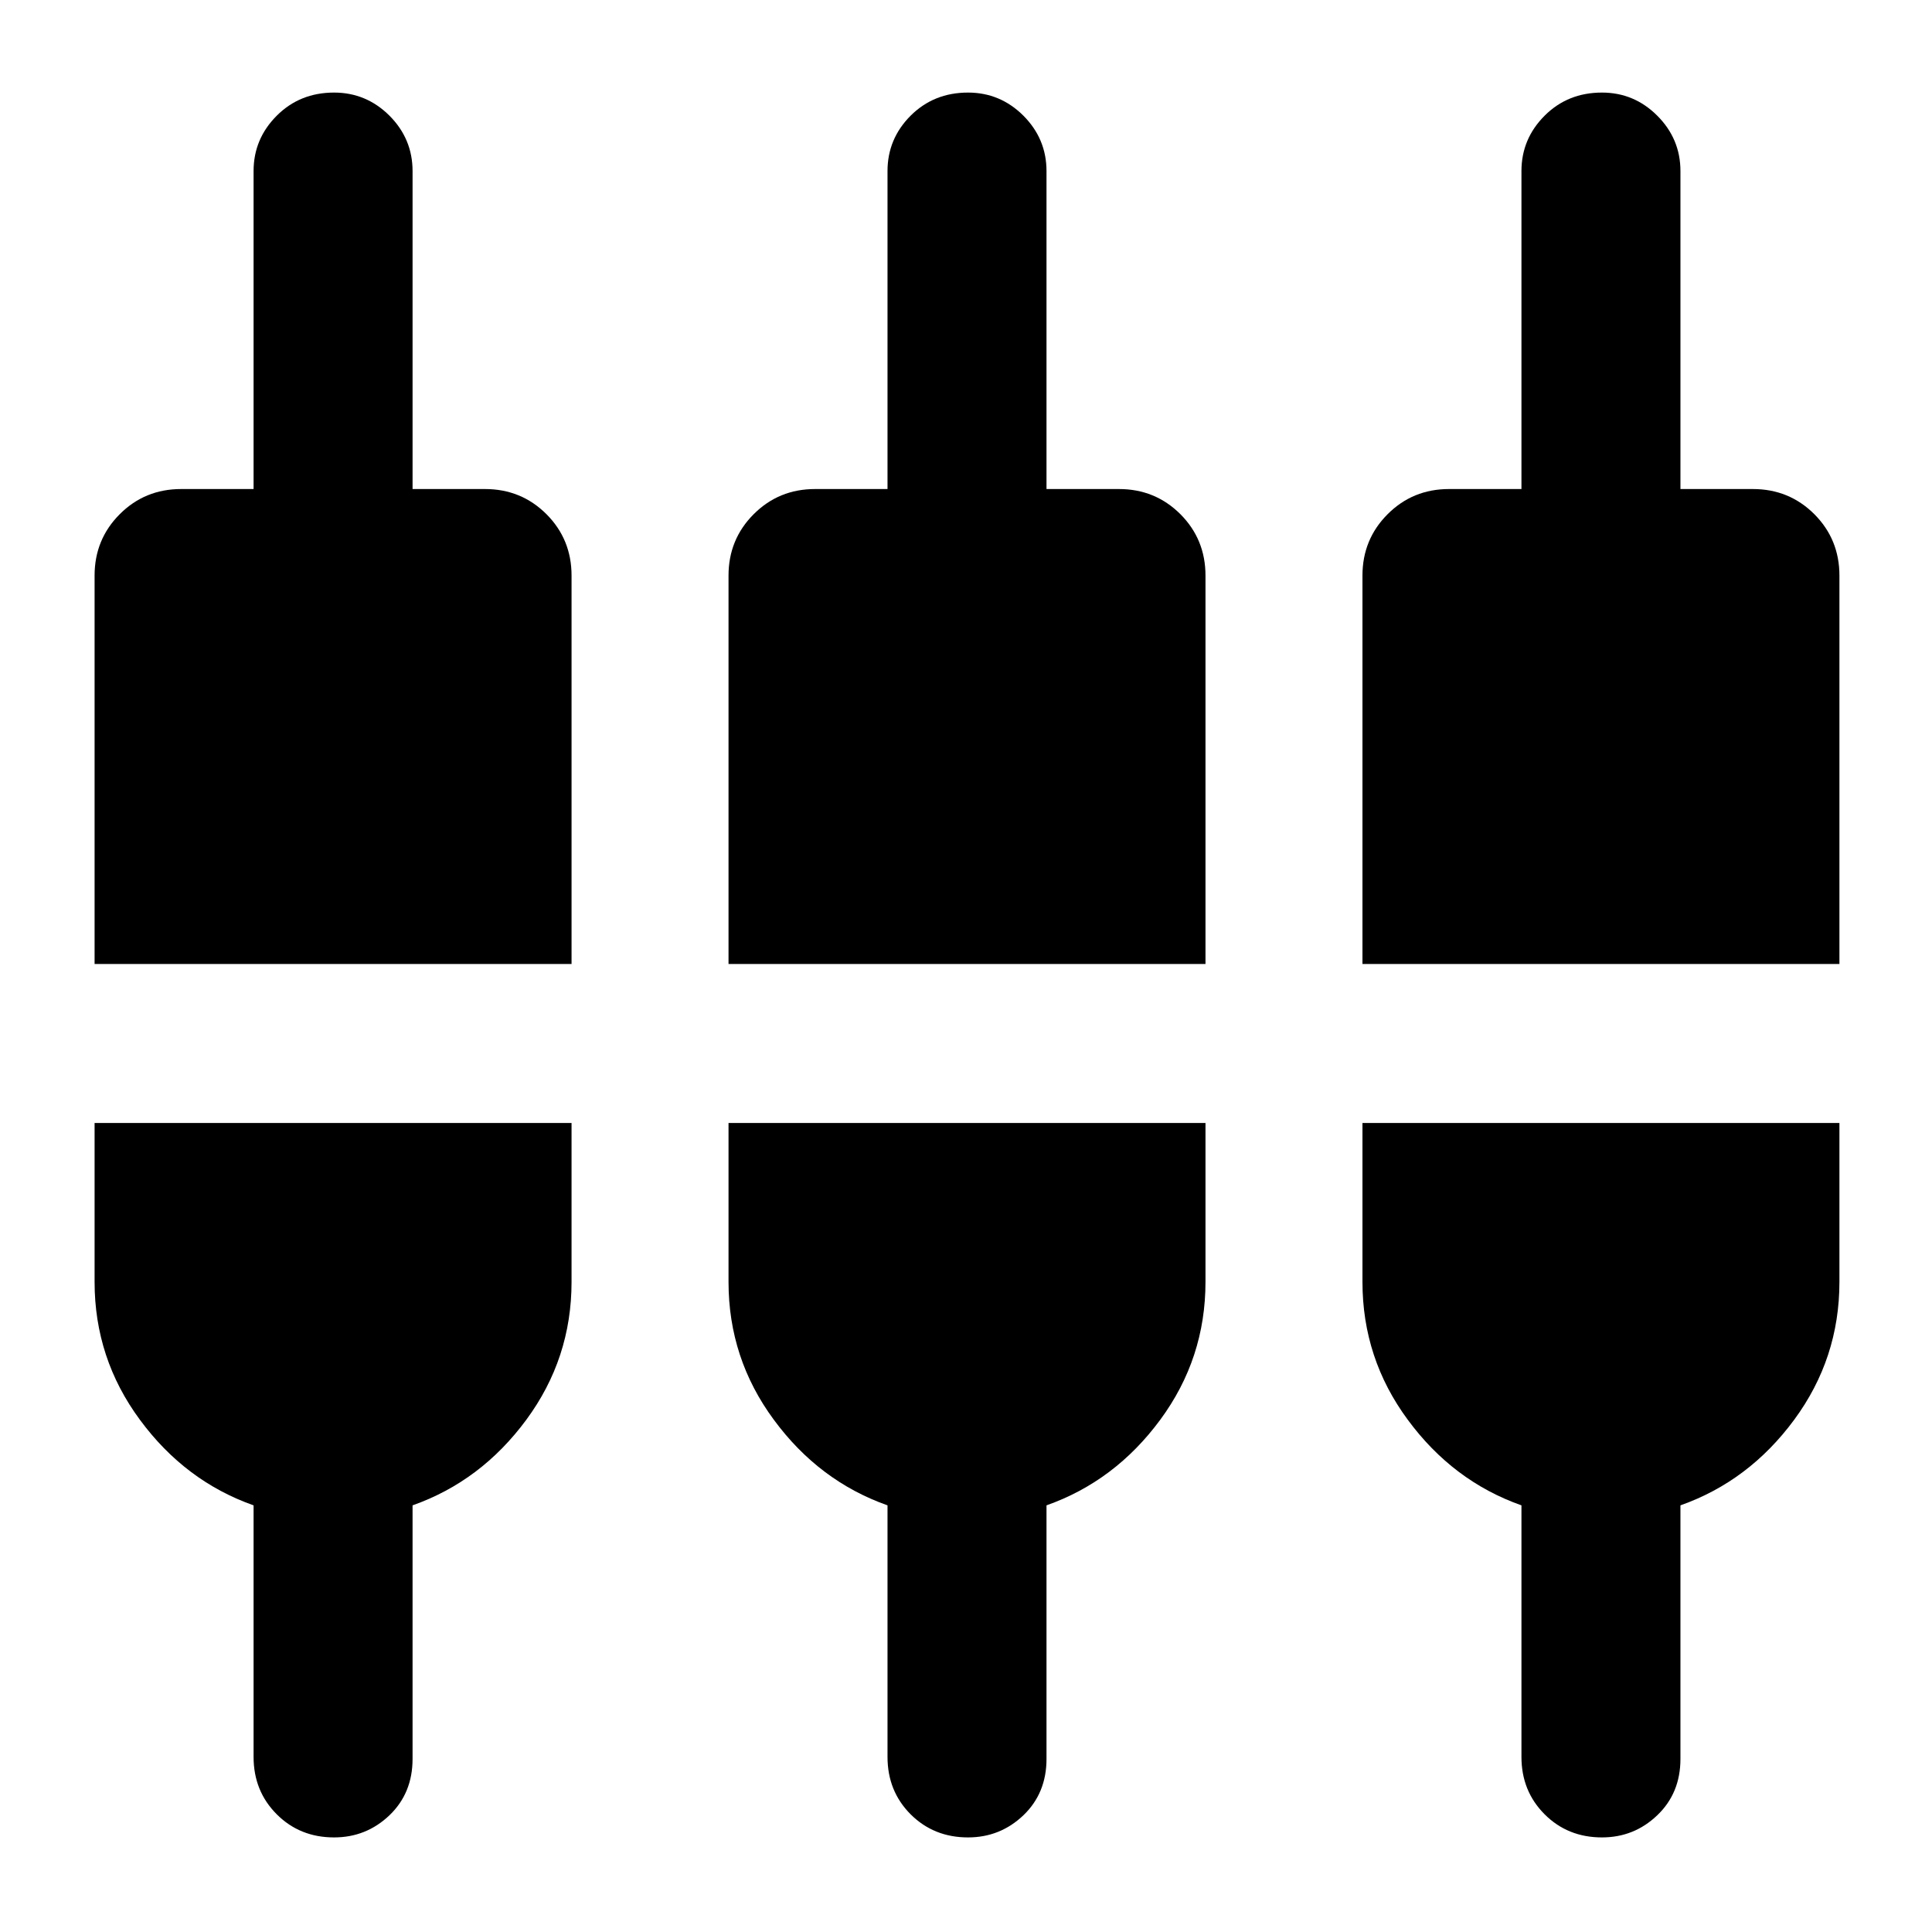 <svg xmlns="http://www.w3.org/2000/svg" height="24" width="24"><path d="M4.15 22.825q-.425 0-.712-.287-.288-.288-.288-.713V18.7q-.85-.3-1.412-1.063-.563-.762-.563-1.712V13.95H7.1v1.975q0 .95-.562 1.712-.563.763-1.413 1.063v3.15q0 .425-.287.7-.288.275-.688.275Zm7.875 0q-.425 0-.713-.287-.287-.288-.287-.713V18.7q-.85-.3-1.412-1.063-.563-.762-.563-1.712V13.95h5.925v1.975q0 .95-.562 1.712Q13.85 18.4 13 18.7v3.15q0 .425-.287.7-.288.275-.688.275Zm7.875 0q-.425 0-.712-.287-.288-.288-.288-.713V18.7q-.85-.3-1.412-1.063-.563-.762-.563-1.712V13.95h5.925v1.975q0 .95-.562 1.712-.563.763-1.413 1.063v3.15q0 .425-.288.7-.287.275-.687.275ZM1.175 11.975V7.15q0-.45.313-.763.312-.312.762-.312h.9v-3.95q0-.4.288-.688.287-.287.712-.287.4 0 .688.287.287.288.287.688v3.95h.9q.45 0 .763.312.312.313.312.763v4.825Zm7.875 0V7.15q0-.45.313-.763.312-.312.762-.312h.9v-3.95q0-.4.287-.688.288-.287.713-.287.4 0 .688.287.287.288.287.688v3.95h.9q.45 0 .763.312.312.313.312.763v4.825Zm7.875 0V7.15q0-.45.313-.763.312-.312.762-.312h.9v-3.95q0-.4.288-.688.287-.287.712-.287.4 0 .687.287.288.288.288.688v3.95h.9q.45 0 .763.312.312.313.312.763v4.825Z"/></svg>
